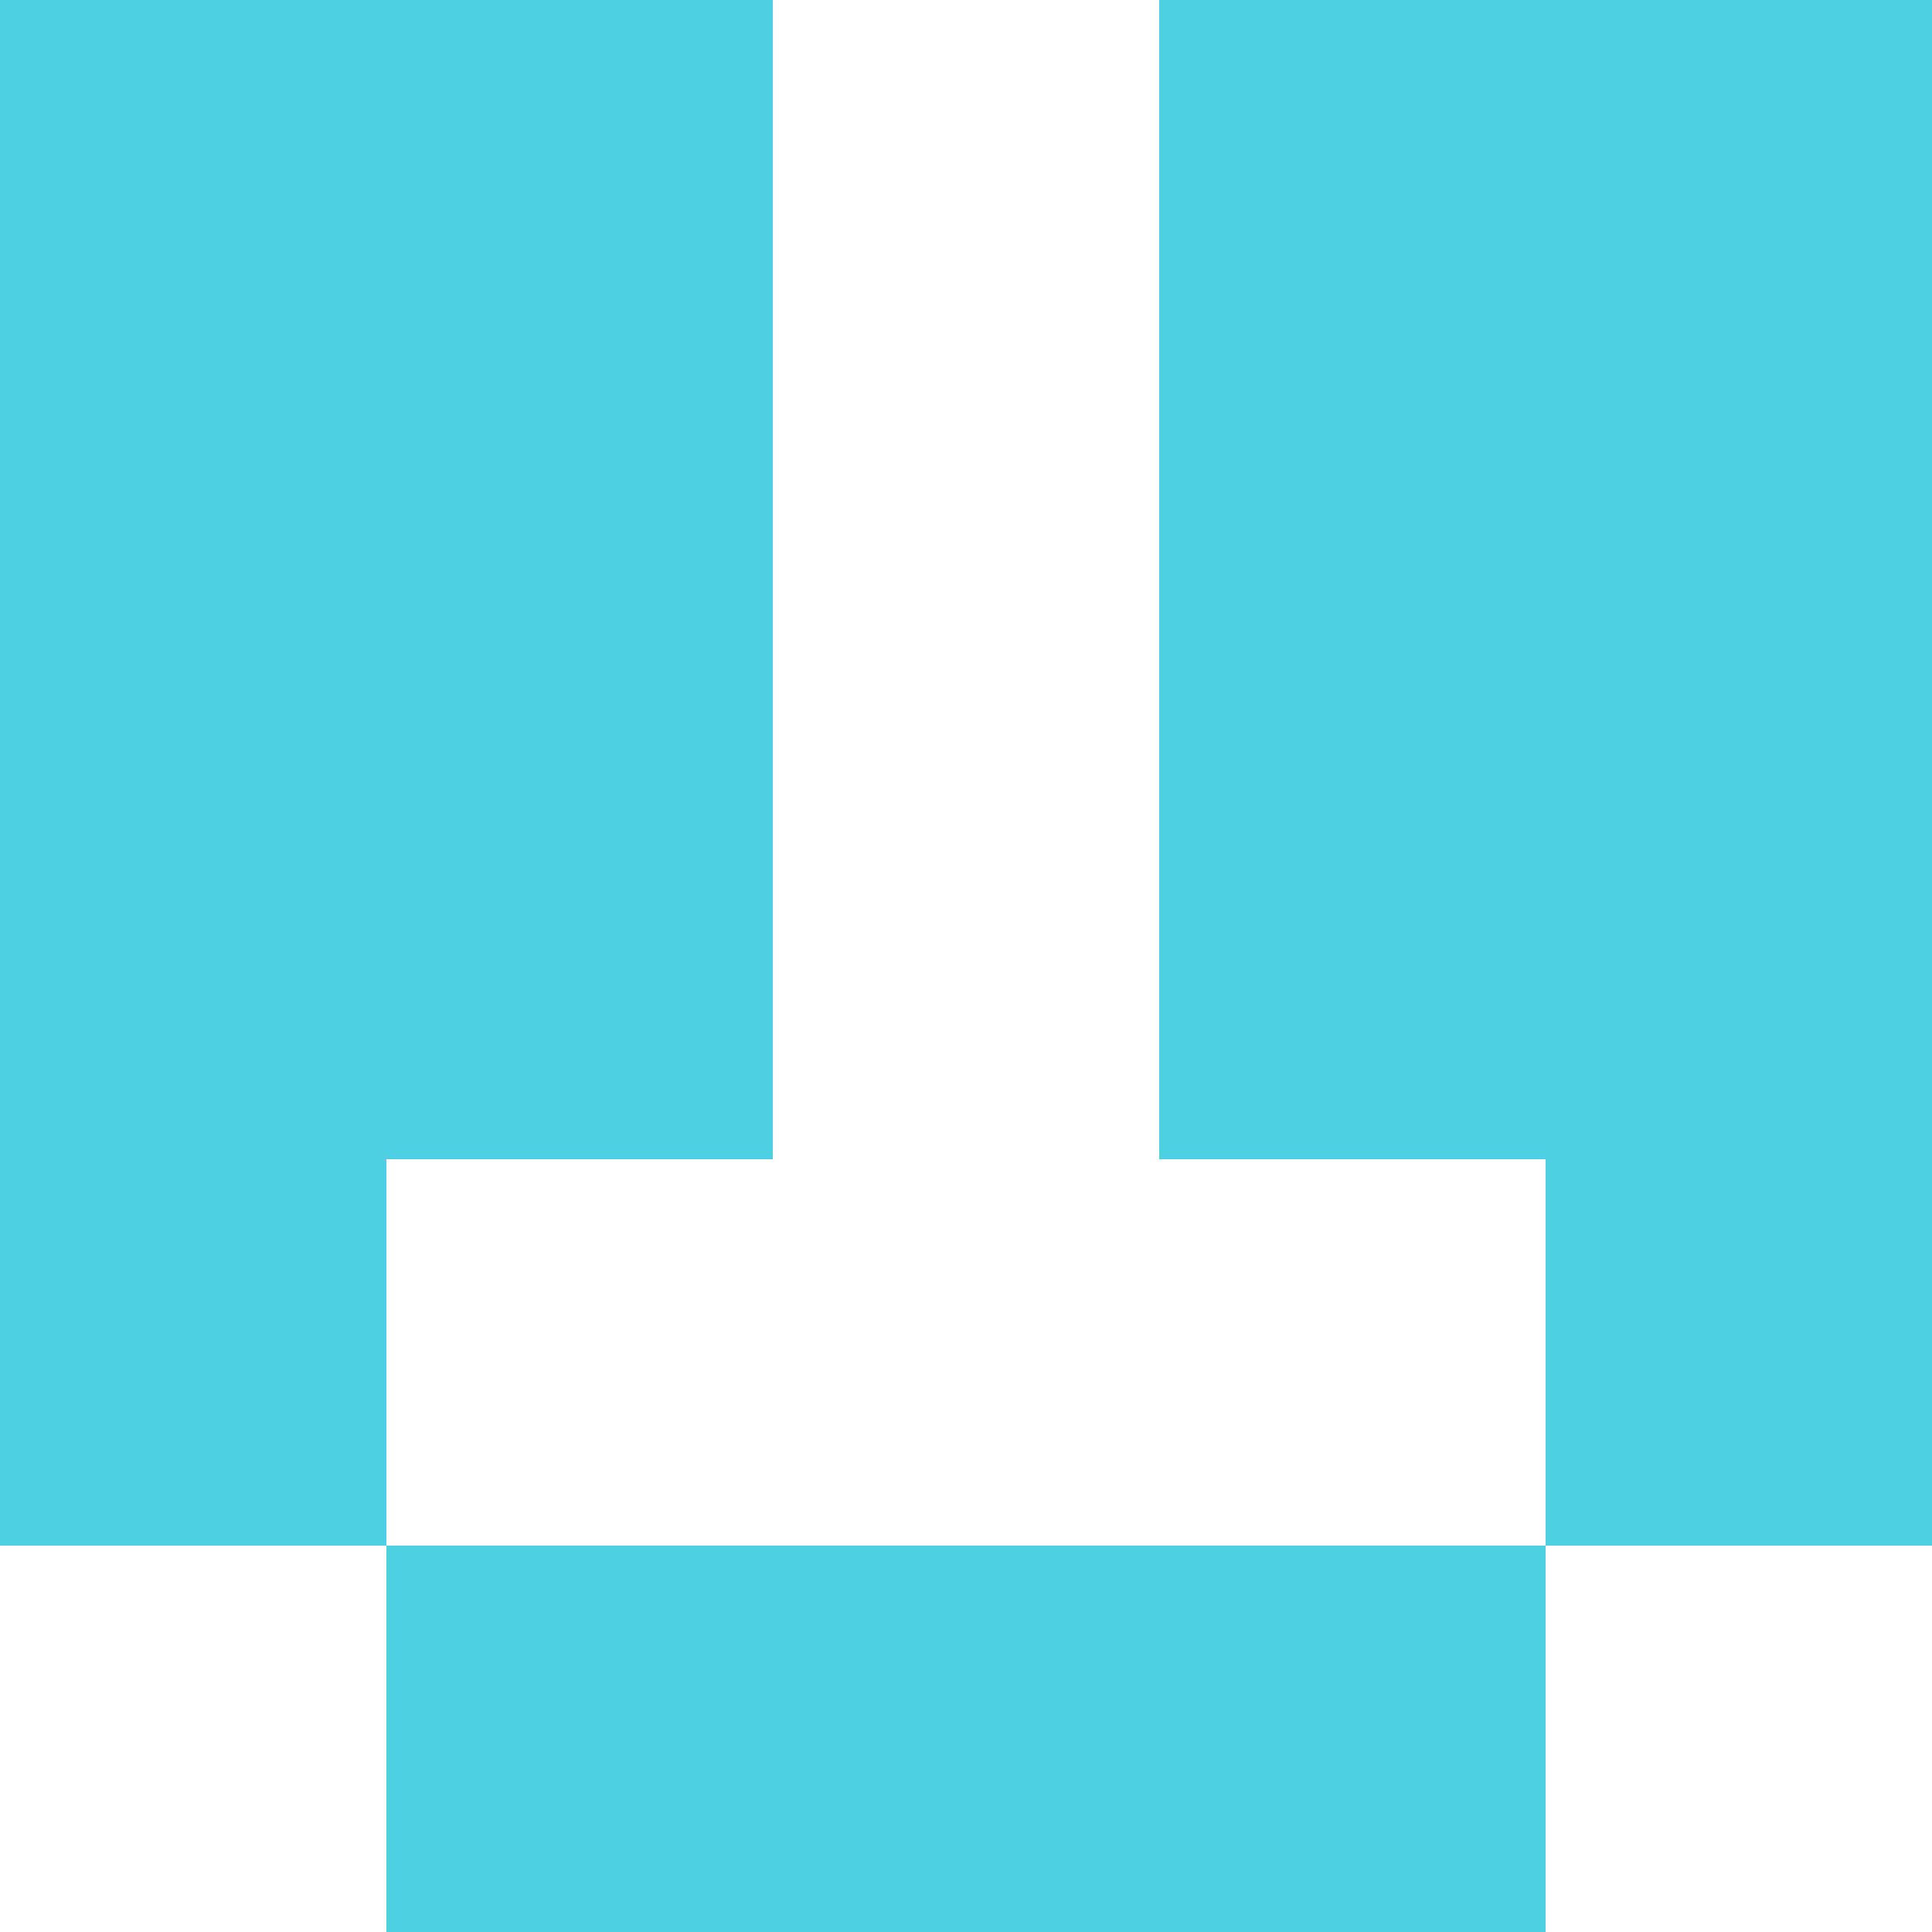 <svg xmlns="http://www.w3.org/2000/svg" xmlns:xlink="http://www.w3.org/1999/xlink" style="isolation:isolate" viewBox="0 0 5 5" version="1.1" shape-rendering="crispEdges"><path d="M0 0h5v5H0V0z" fill="#FFF" /><path d="M1 4h3v1H1V4z" fill="#4DD0E1"/><path d="M0 3h1v1H0V3zm4 0h1v1H4V3z" fill-rule="evenodd" fill="#4DD0E1"/><path d="M0 2h2v1H0V2zm3 0h2v1H3V2z" fill-rule="evenodd" fill="#4DD0E1"/><path d="M0 1h2v1H0V1zm3 0h2v1H3V1z" fill-rule="evenodd" fill="#4DD0E1"/><path d="M0 0h2v1H0V0zm3 0h2v1H3V0z" fill-rule="evenodd" fill="#4DD0E1"/></svg>